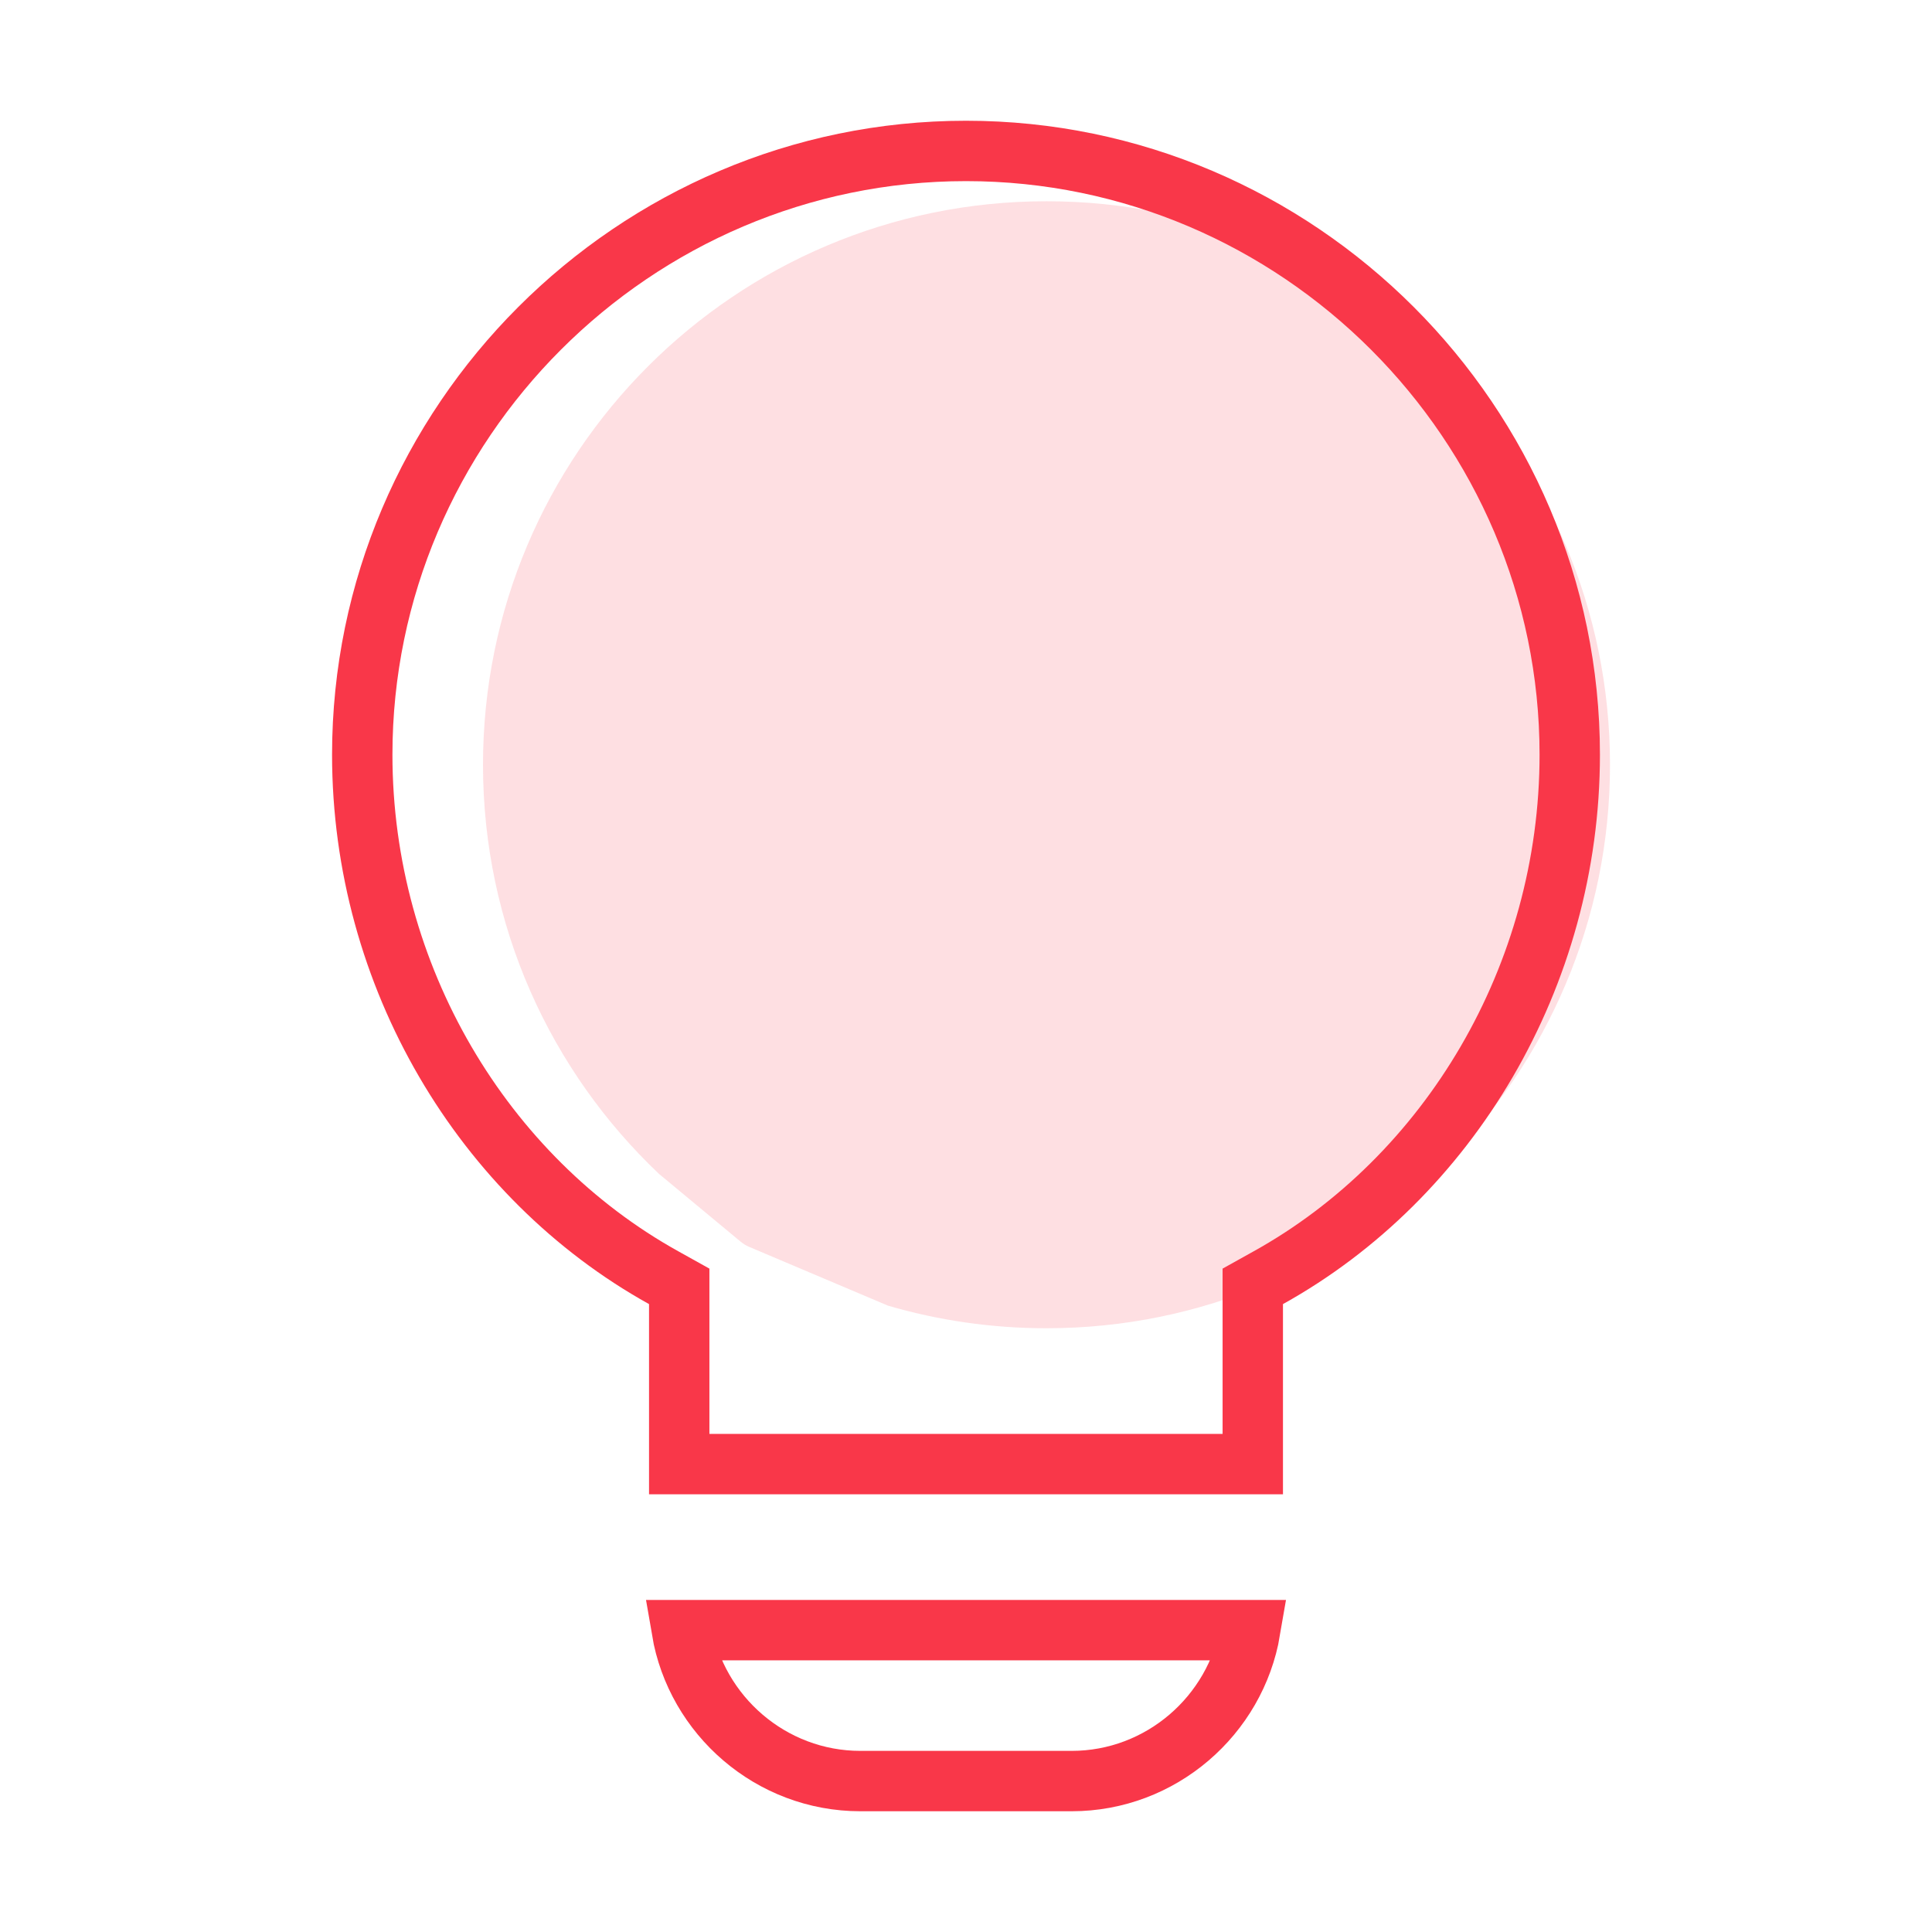 <svg width="48" height="48" viewBox="0 0 48 48" fill="none" xmlns="http://www.w3.org/2000/svg">
<path opacity="0.16" d="M40 19C40 26.732 33.732 33 26 33C24.633 33 23.311 32.804 22.062 32.439L18.619 30.981C18.54 30.948 18.467 30.903 18.401 30.849L16.375 29.167C13.681 26.615 12 23.004 12 19C12 11.268 18.268 5 26 5C33.732 5 40 11.268 40 19Z" fill="#F93749"/>
<path d="M31.511 31.744L31.125 31.959V32.4V36.375H16.875V32.4V31.959L16.489 31.744C12.006 29.254 9 24.257 9 18.75C9 10.502 15.752 3.75 24 3.75C32.248 3.75 39 10.502 39 18.75C39 24.257 35.994 29.254 31.511 31.744ZM21.375 44.25C19.157 44.25 17.298 42.62 16.938 40.5H31.062C30.702 42.62 28.843 44.25 26.625 44.25H21.375Z" stroke="#F93749" stroke-width="1.5"/>
</svg>
